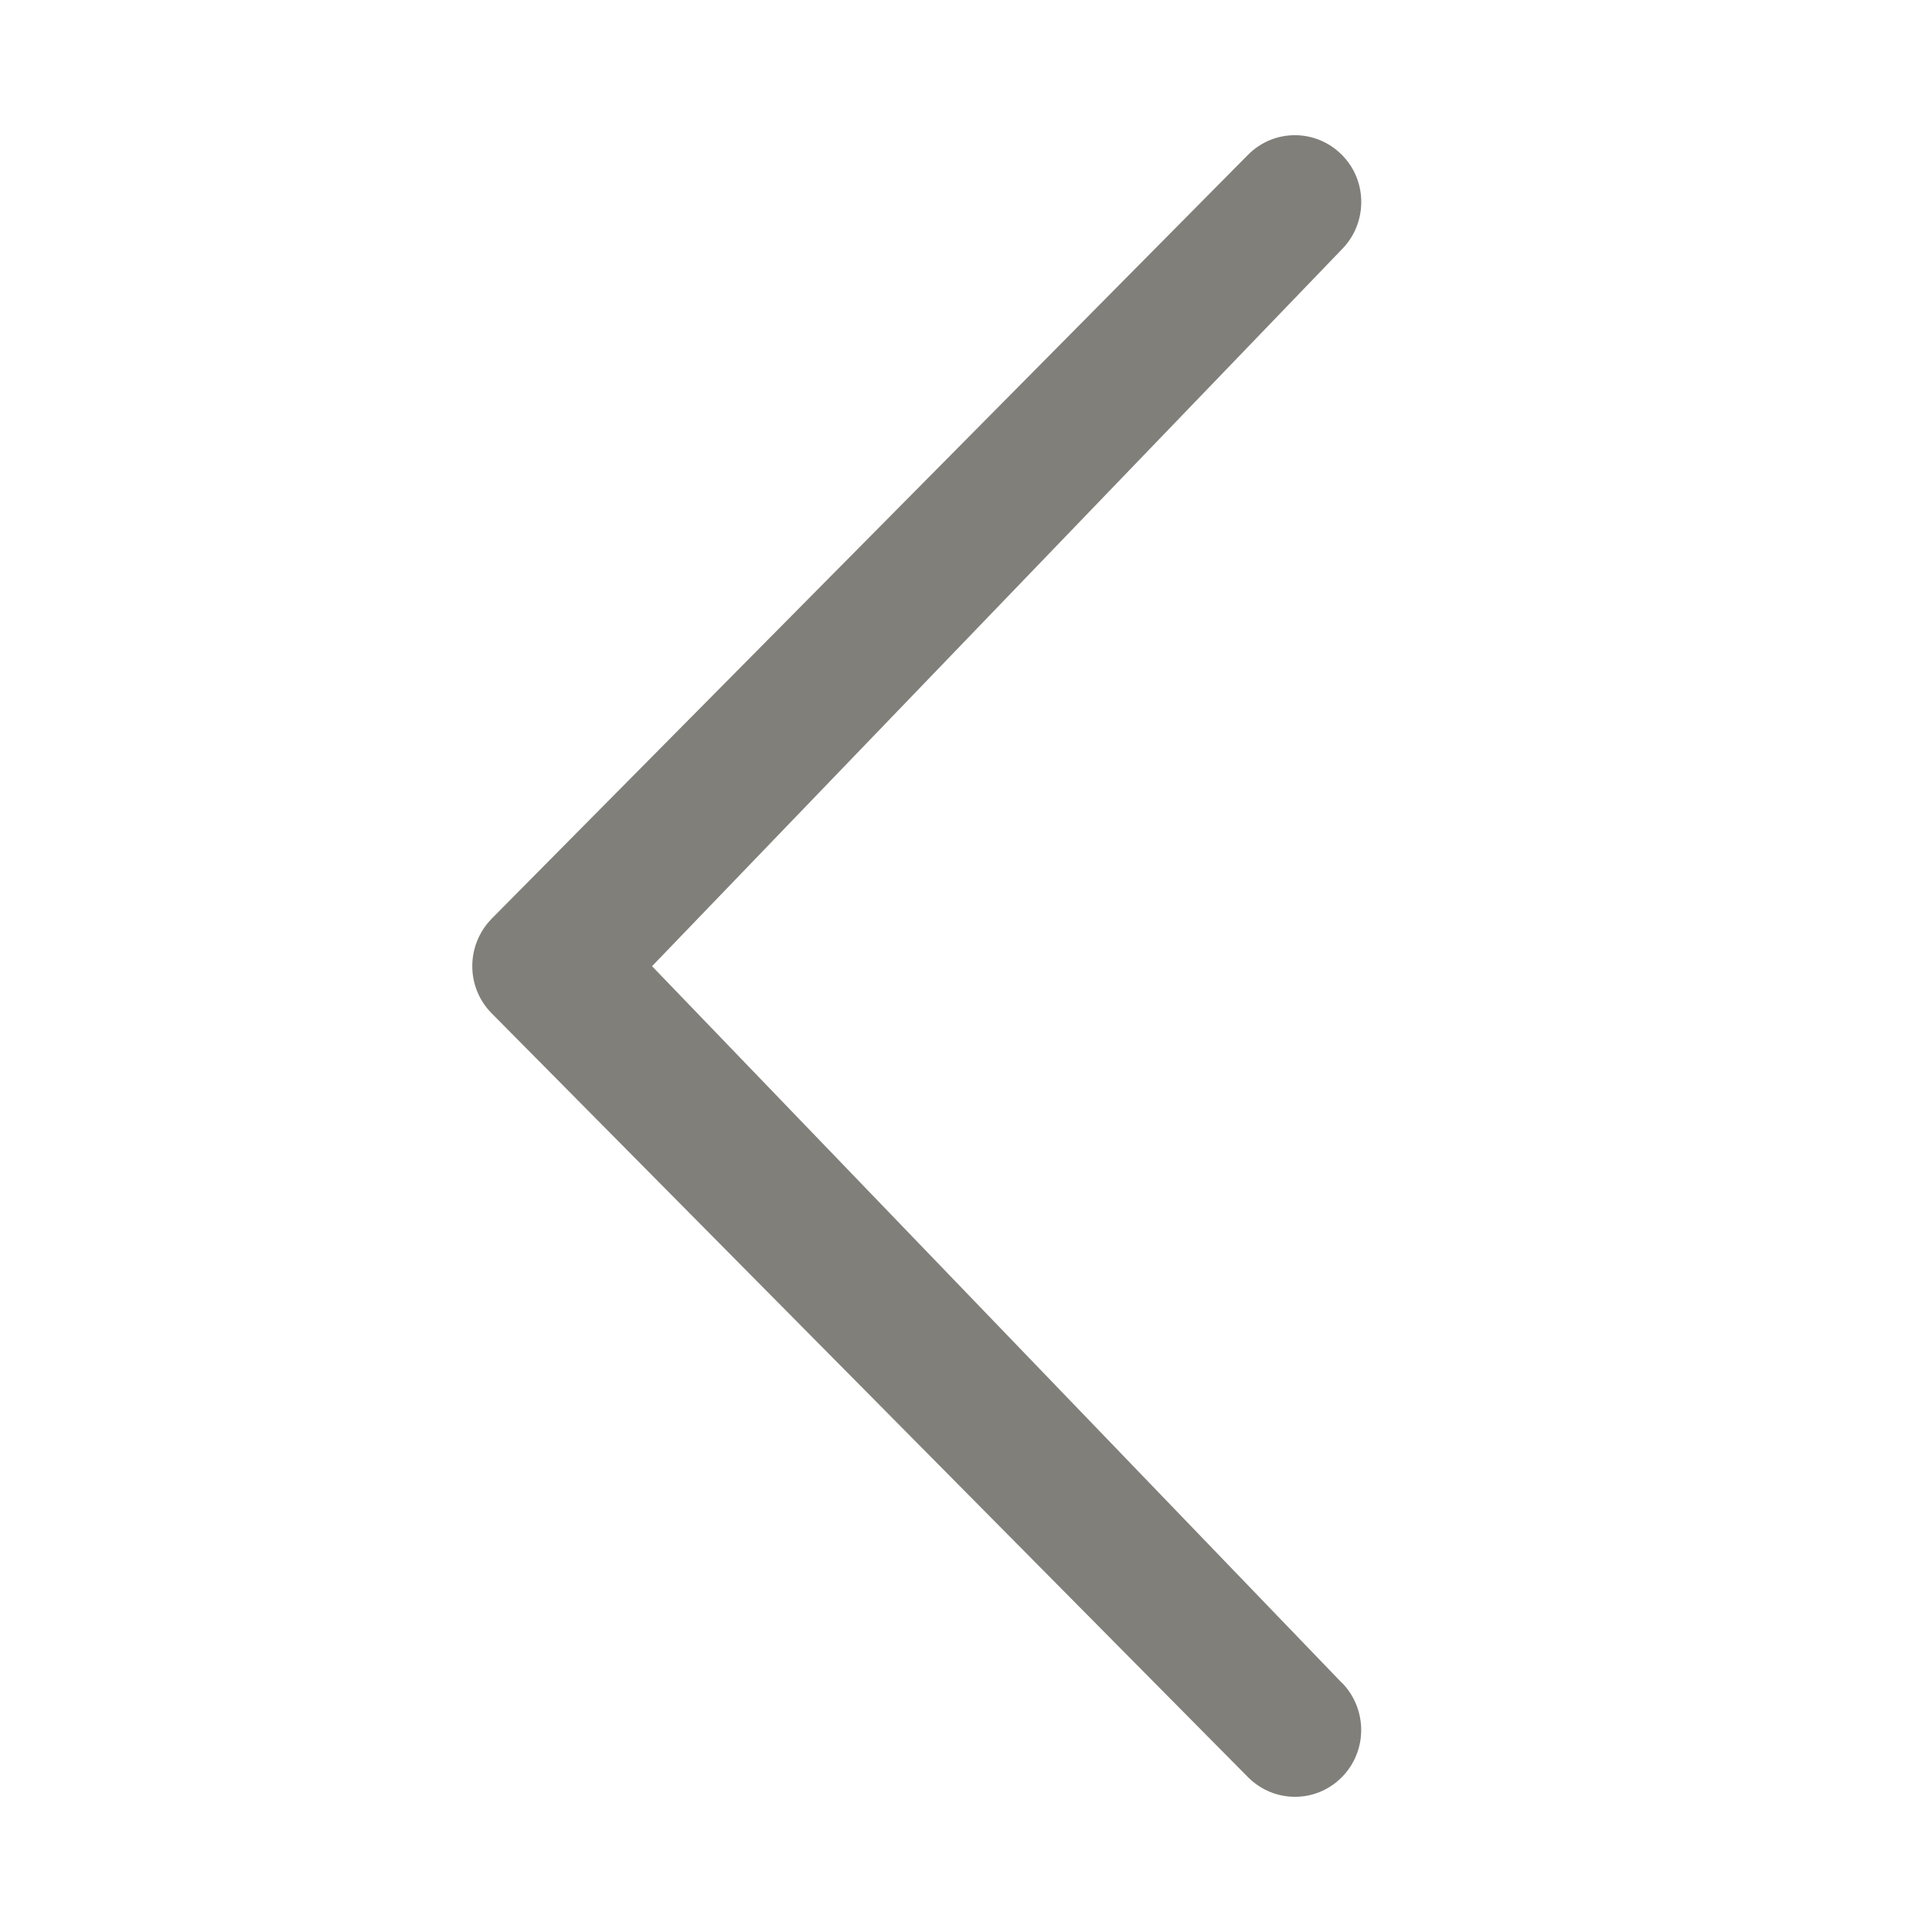 <!-- Generated by IcoMoon.io -->
<svg version="1.1" xmlns="http://www.w3.org/2000/svg" width="10" height="10" viewBox="0 0 10 10">
<title>chevron-thin-left</title>
<path fill="#817f7a" d="M6.945 8.709c0.134 0.136 0.134 0.355 0 0.49s-0.35 0.135-0.485 0l-3.915-3.954c-0.134-0.135-0.134-0.353 0-0.49l3.915-3.954c0.134-0.135 0.35-0.135 0.485 0s0.134 0.355 0 0.49l-3.57 3.71 3.57 3.709z"></path>
</svg>
